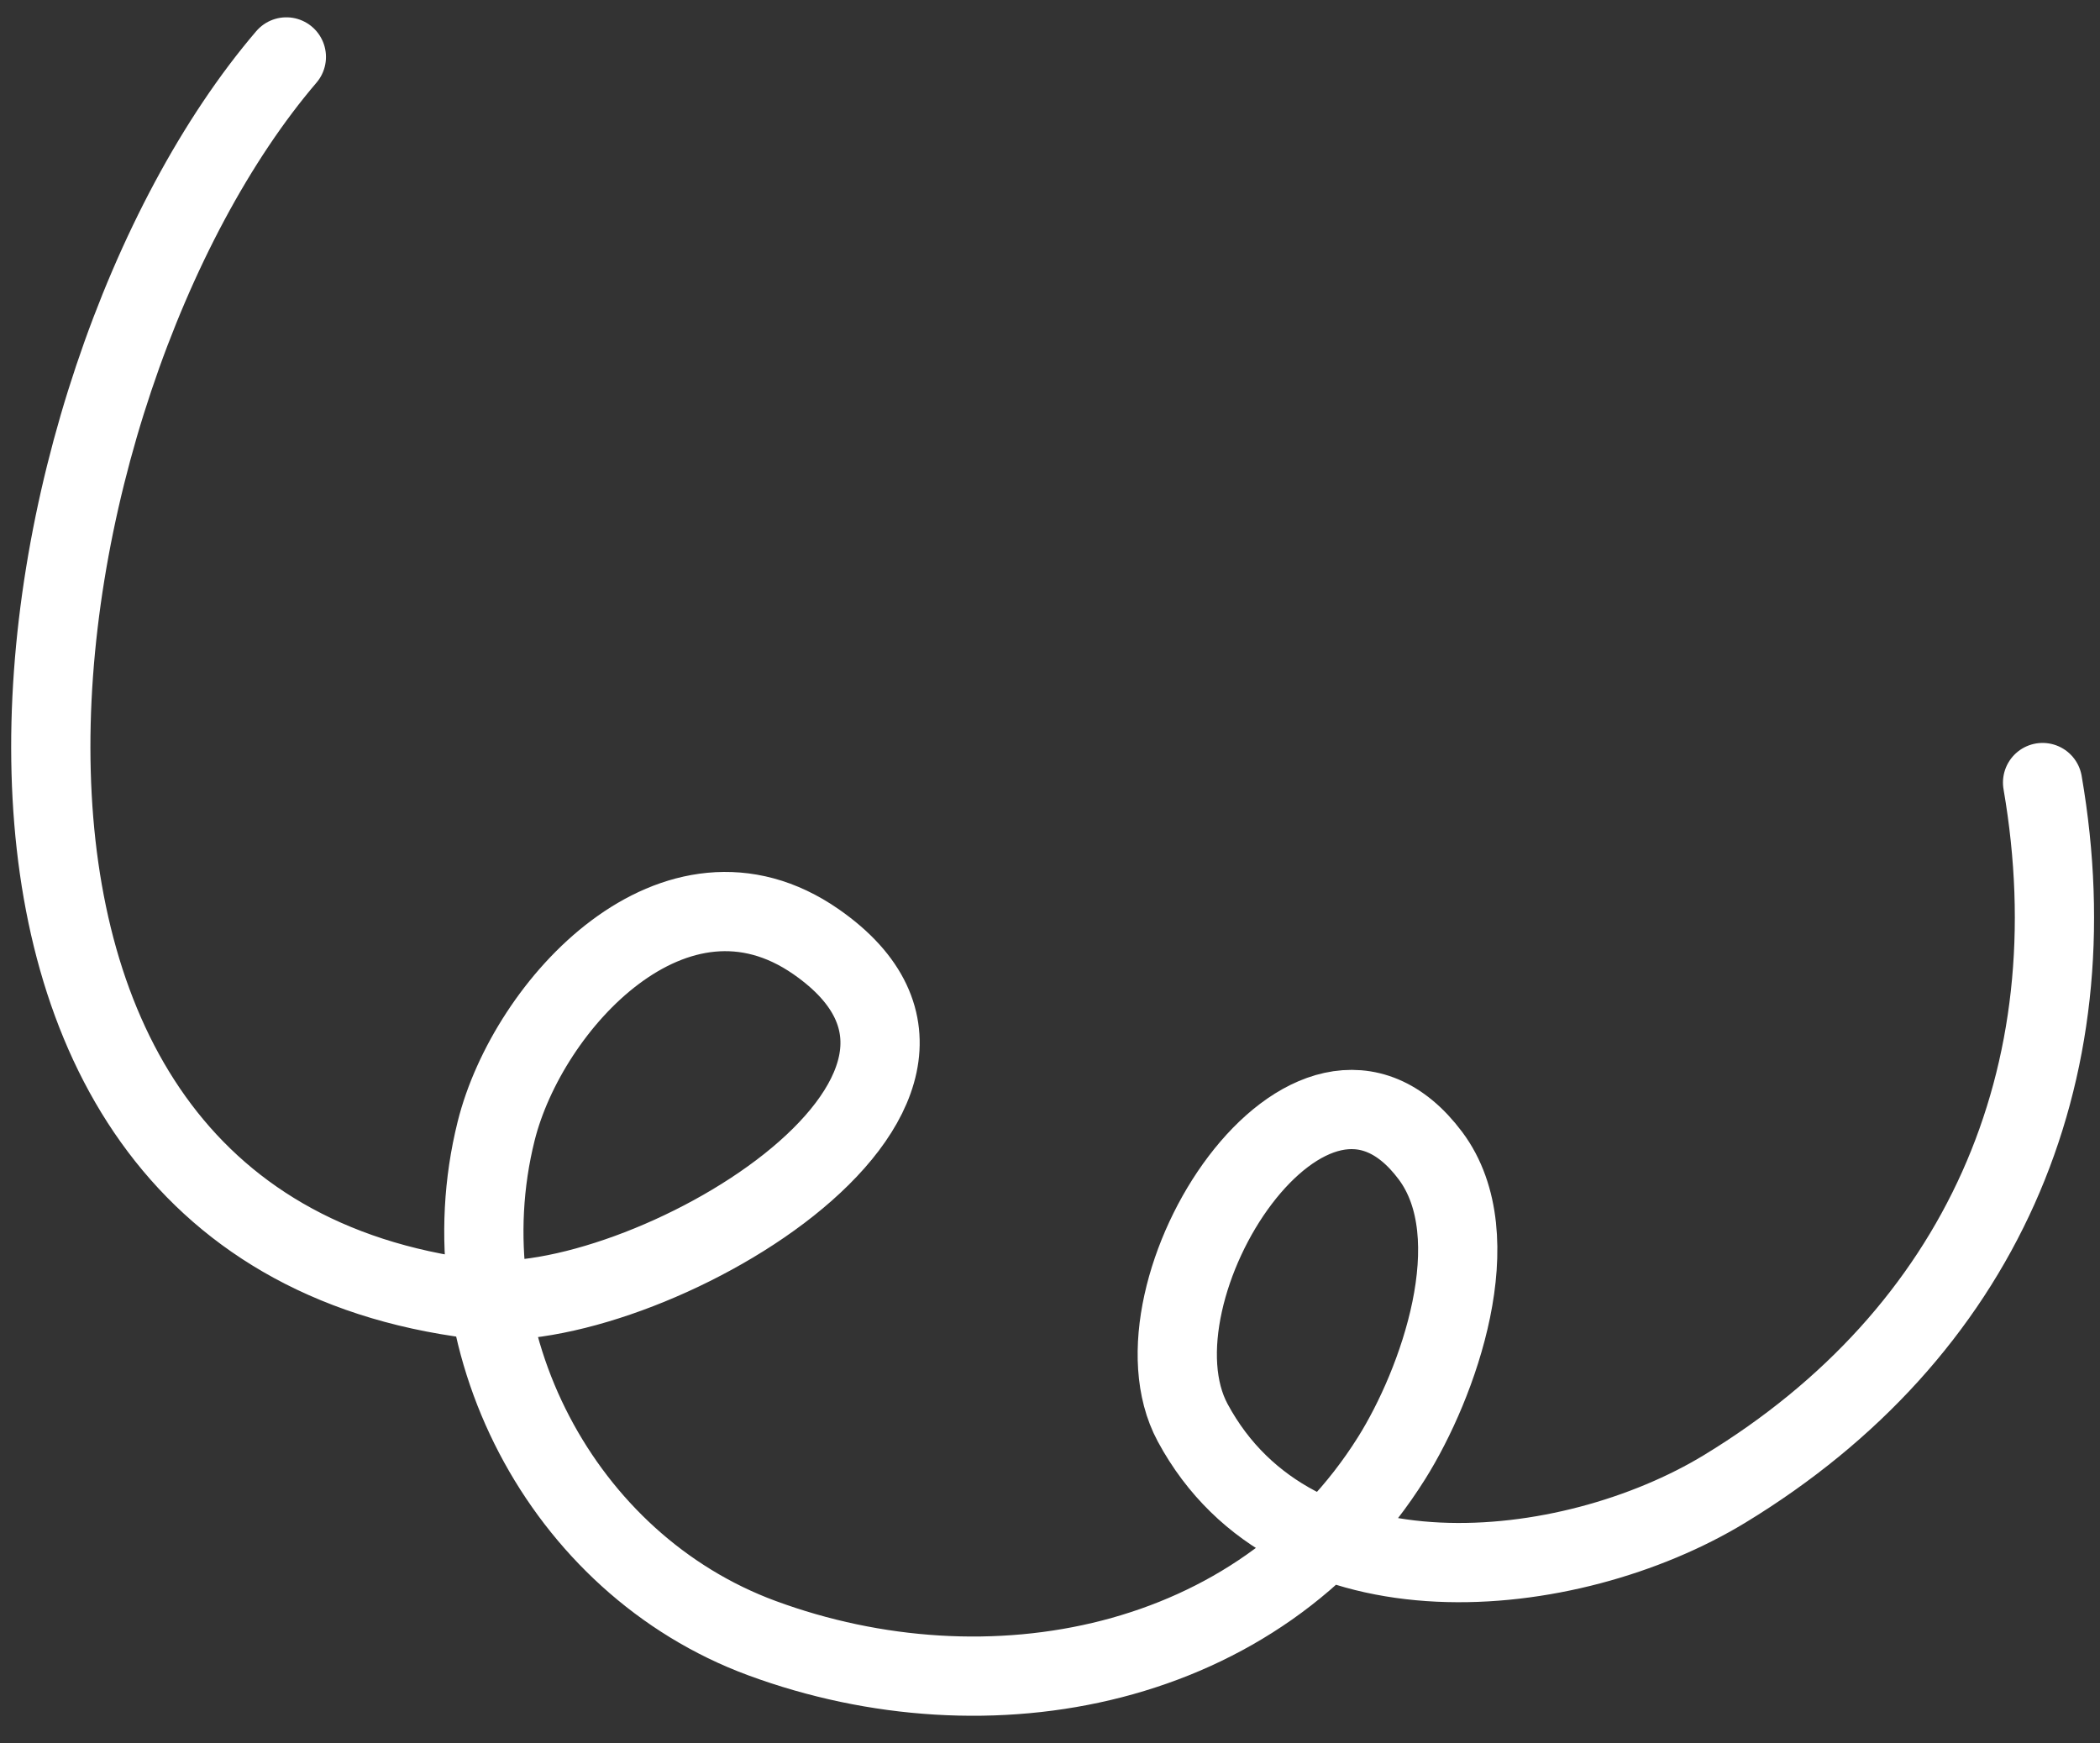 <svg width="53" height="44" viewBox="0 0 53 44" fill="none" xmlns="http://www.w3.org/2000/svg">
<rect x="0" y="0" width="53" height="44" fill="#333333" stroke="none"/>
<path d="M51.551 19.75C52.833 27.178 49.967 33.66 43.528 37.576C39.595 39.967 32.665 40.672 30.1 35.905C28.317 32.591 33.085 25.138 36.101 29.166C37.637 31.219 36.292 34.931 35.124 36.795C31.774 42.14 24.955 43.457 19.226 41.342C14.167 39.474 11.211 33.795 12.522 28.545C13.322 25.341 17.047 21.3 20.597 23.768C26.087 27.586 16.152 33.308 11.974 32.786C-3.134 30.899 0.176 9.682 7.227 1.437" stroke="white" stroke-width="2" stroke-miterlimit="1.5" stroke-linecap="round" stroke-linejoin="round"/>
</svg>
